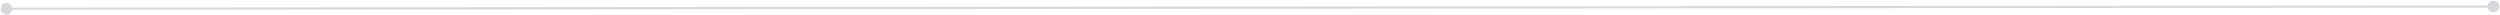 <svg width="1146" height="7" viewBox="0 0 1146 7" fill="none" xmlns="http://www.w3.org/2000/svg">
<path opacity="0.16" d="M0.333 4C0.333 5.473 1.527 6.667 3 6.667C4.473 6.667 5.667 5.473 5.667 4C5.667 2.527 4.473 1.333 3 1.333C1.527 1.333 0.333 2.527 0.333 4ZM1140.33 3C1140.33 4.473 1141.53 5.667 1143 5.667C1144.47 5.667 1145.67 4.473 1145.67 3C1145.67 1.527 1144.47 0.333 1143 0.333C1141.53 0.333 1140.33 1.527 1140.33 3ZM3 4L3 4.5L1143 3.5L1143 3L1143 2.5L3 3.5L3 4Z" fill="#070127"/>
</svg>
